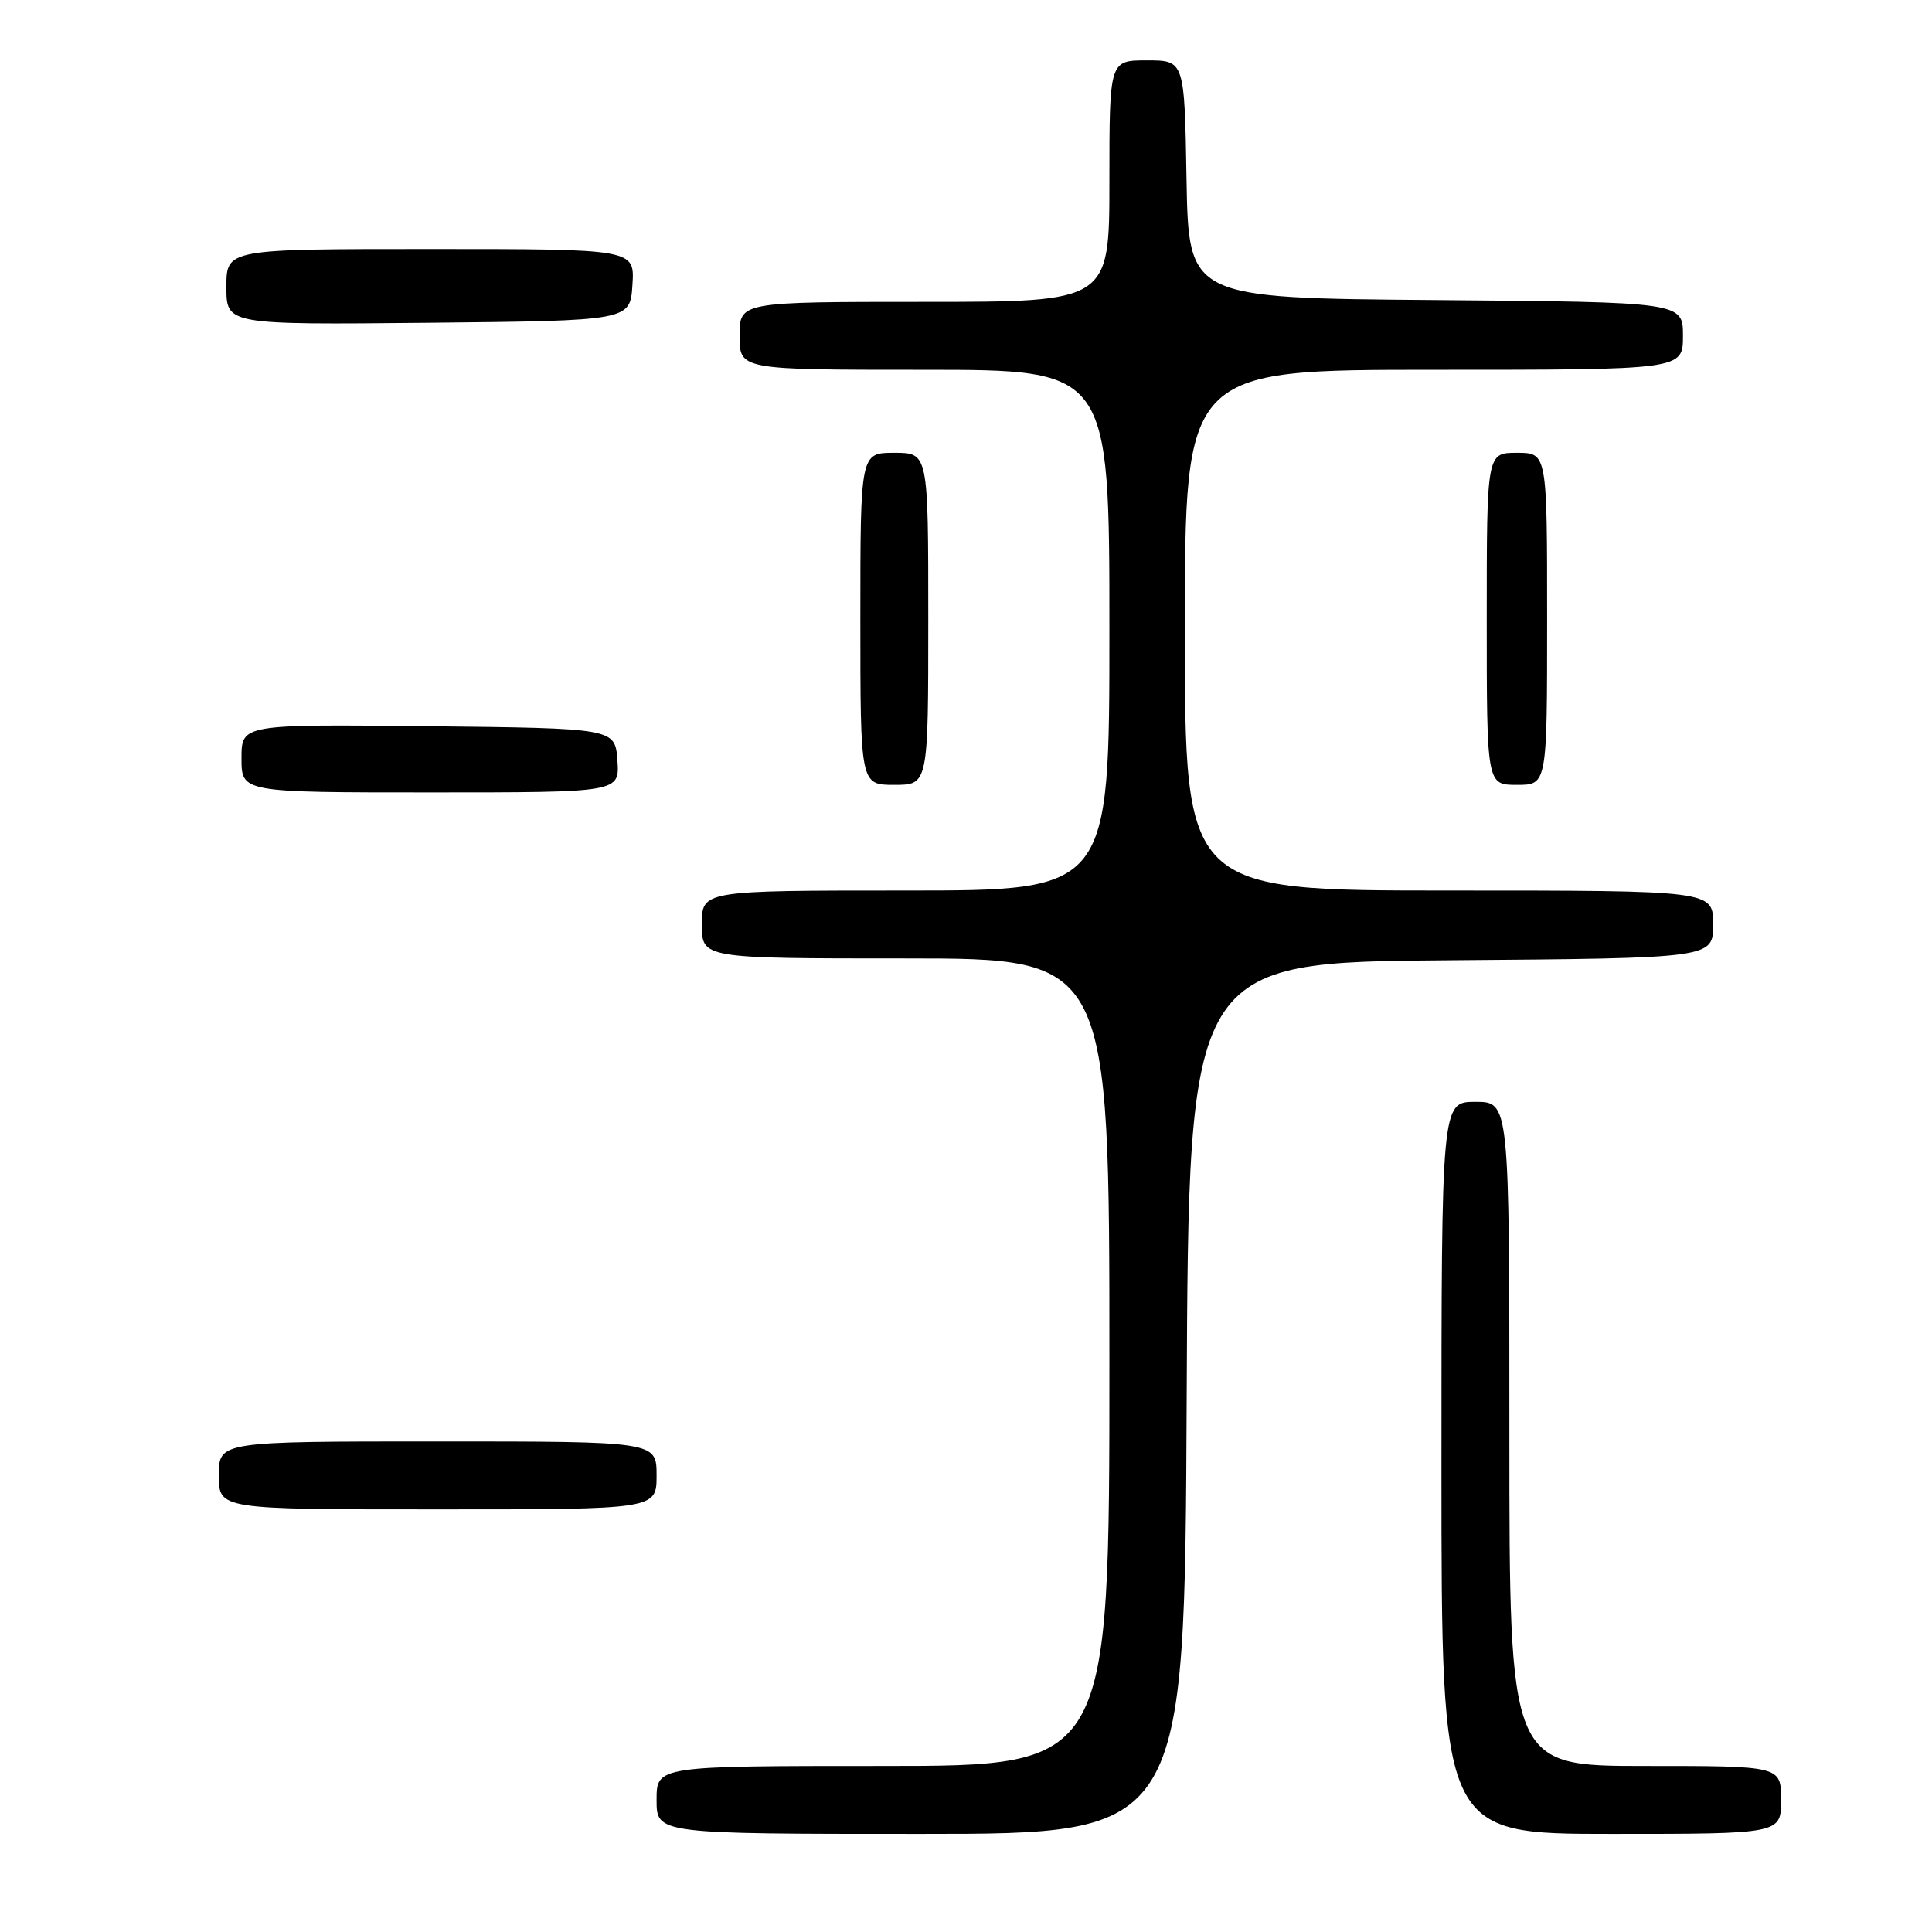 <?xml version="1.0" encoding="UTF-8" standalone="no"?>
<!DOCTYPE svg PUBLIC "-//W3C//DTD SVG 1.1//EN" "http://www.w3.org/Graphics/SVG/1.1/DTD/svg11.dtd" >
<svg xmlns="http://www.w3.org/2000/svg" xmlns:xlink="http://www.w3.org/1999/xlink" version="1.1" viewBox="0 0 256 256">
 <g >
 <path fill="currentColor"
d=" M 157.24 185.25 C 157.50 127.50 157.50 127.50 192.25 127.24 C 227.00 126.97 227.00 126.97 227.00 122.49 C 227.00 118.00 227.00 118.00 192.00 118.00 C 157.00 118.00 157.00 118.00 157.00 83.50 C 157.00 49.00 157.00 49.00 190.00 49.00 C 223.00 49.00 223.00 49.00 223.00 44.51 C 223.00 40.03 223.00 40.03 190.25 39.76 C 157.50 39.50 157.50 39.50 157.22 23.75 C 156.95 8.00 156.95 8.00 151.97 8.00 C 147.00 8.00 147.00 8.00 147.00 24.00 C 147.00 40.00 147.00 40.00 122.50 40.00 C 98.00 40.00 98.00 40.00 98.00 44.50 C 98.00 49.00 98.00 49.00 122.50 49.00 C 147.00 49.00 147.00 49.00 147.00 83.50 C 147.00 118.00 147.00 118.00 120.00 118.00 C 93.00 118.00 93.00 118.00 93.00 122.50 C 93.00 127.00 93.00 127.00 120.00 127.00 C 147.00 127.00 147.00 127.00 147.00 180.50 C 147.00 234.00 147.00 234.00 117.00 234.00 C 87.00 234.00 87.00 234.00 87.00 238.50 C 87.00 243.00 87.00 243.00 121.99 243.00 C 156.98 243.00 156.98 243.00 157.24 185.25 Z  M 236.00 238.50 C 236.00 234.00 236.00 234.00 218.00 234.00 C 200.00 234.00 200.00 234.00 200.00 190.00 C 200.00 146.00 200.00 146.00 195.50 146.00 C 191.00 146.00 191.00 146.00 191.00 194.50 C 191.00 243.00 191.00 243.00 213.50 243.00 C 236.00 243.00 236.00 243.00 236.00 238.50 Z  M 87.00 195.50 C 87.00 191.00 87.00 191.00 58.00 191.00 C 29.00 191.00 29.00 191.00 29.00 195.50 C 29.00 200.00 29.00 200.00 58.00 200.00 C 87.00 200.00 87.00 200.00 87.00 195.50 Z  M 81.81 100.75 C 81.50 96.50 81.50 96.50 56.75 96.23 C 32.00 95.97 32.00 95.97 32.00 100.48 C 32.00 105.00 32.00 105.00 57.06 105.00 C 82.11 105.00 82.11 105.00 81.81 100.75 Z  M 123.00 82.00 C 123.00 60.00 123.00 60.00 118.50 60.00 C 114.00 60.00 114.00 60.00 114.00 82.00 C 114.00 104.00 114.00 104.00 118.50 104.00 C 123.00 104.00 123.00 104.00 123.00 82.00 Z  M 205.00 82.00 C 205.00 60.00 205.00 60.00 201.00 60.00 C 197.00 60.00 197.00 60.00 197.00 82.00 C 197.00 104.00 197.00 104.00 201.00 104.00 C 205.00 104.00 205.00 104.00 205.00 82.00 Z  M 83.80 37.75 C 84.11 33.00 84.11 33.00 57.05 33.00 C 30.00 33.00 30.00 33.00 30.00 38.02 C 30.00 43.03 30.00 43.03 56.75 42.77 C 83.50 42.50 83.50 42.50 83.80 37.75 Z "/>
</g>
</svg>